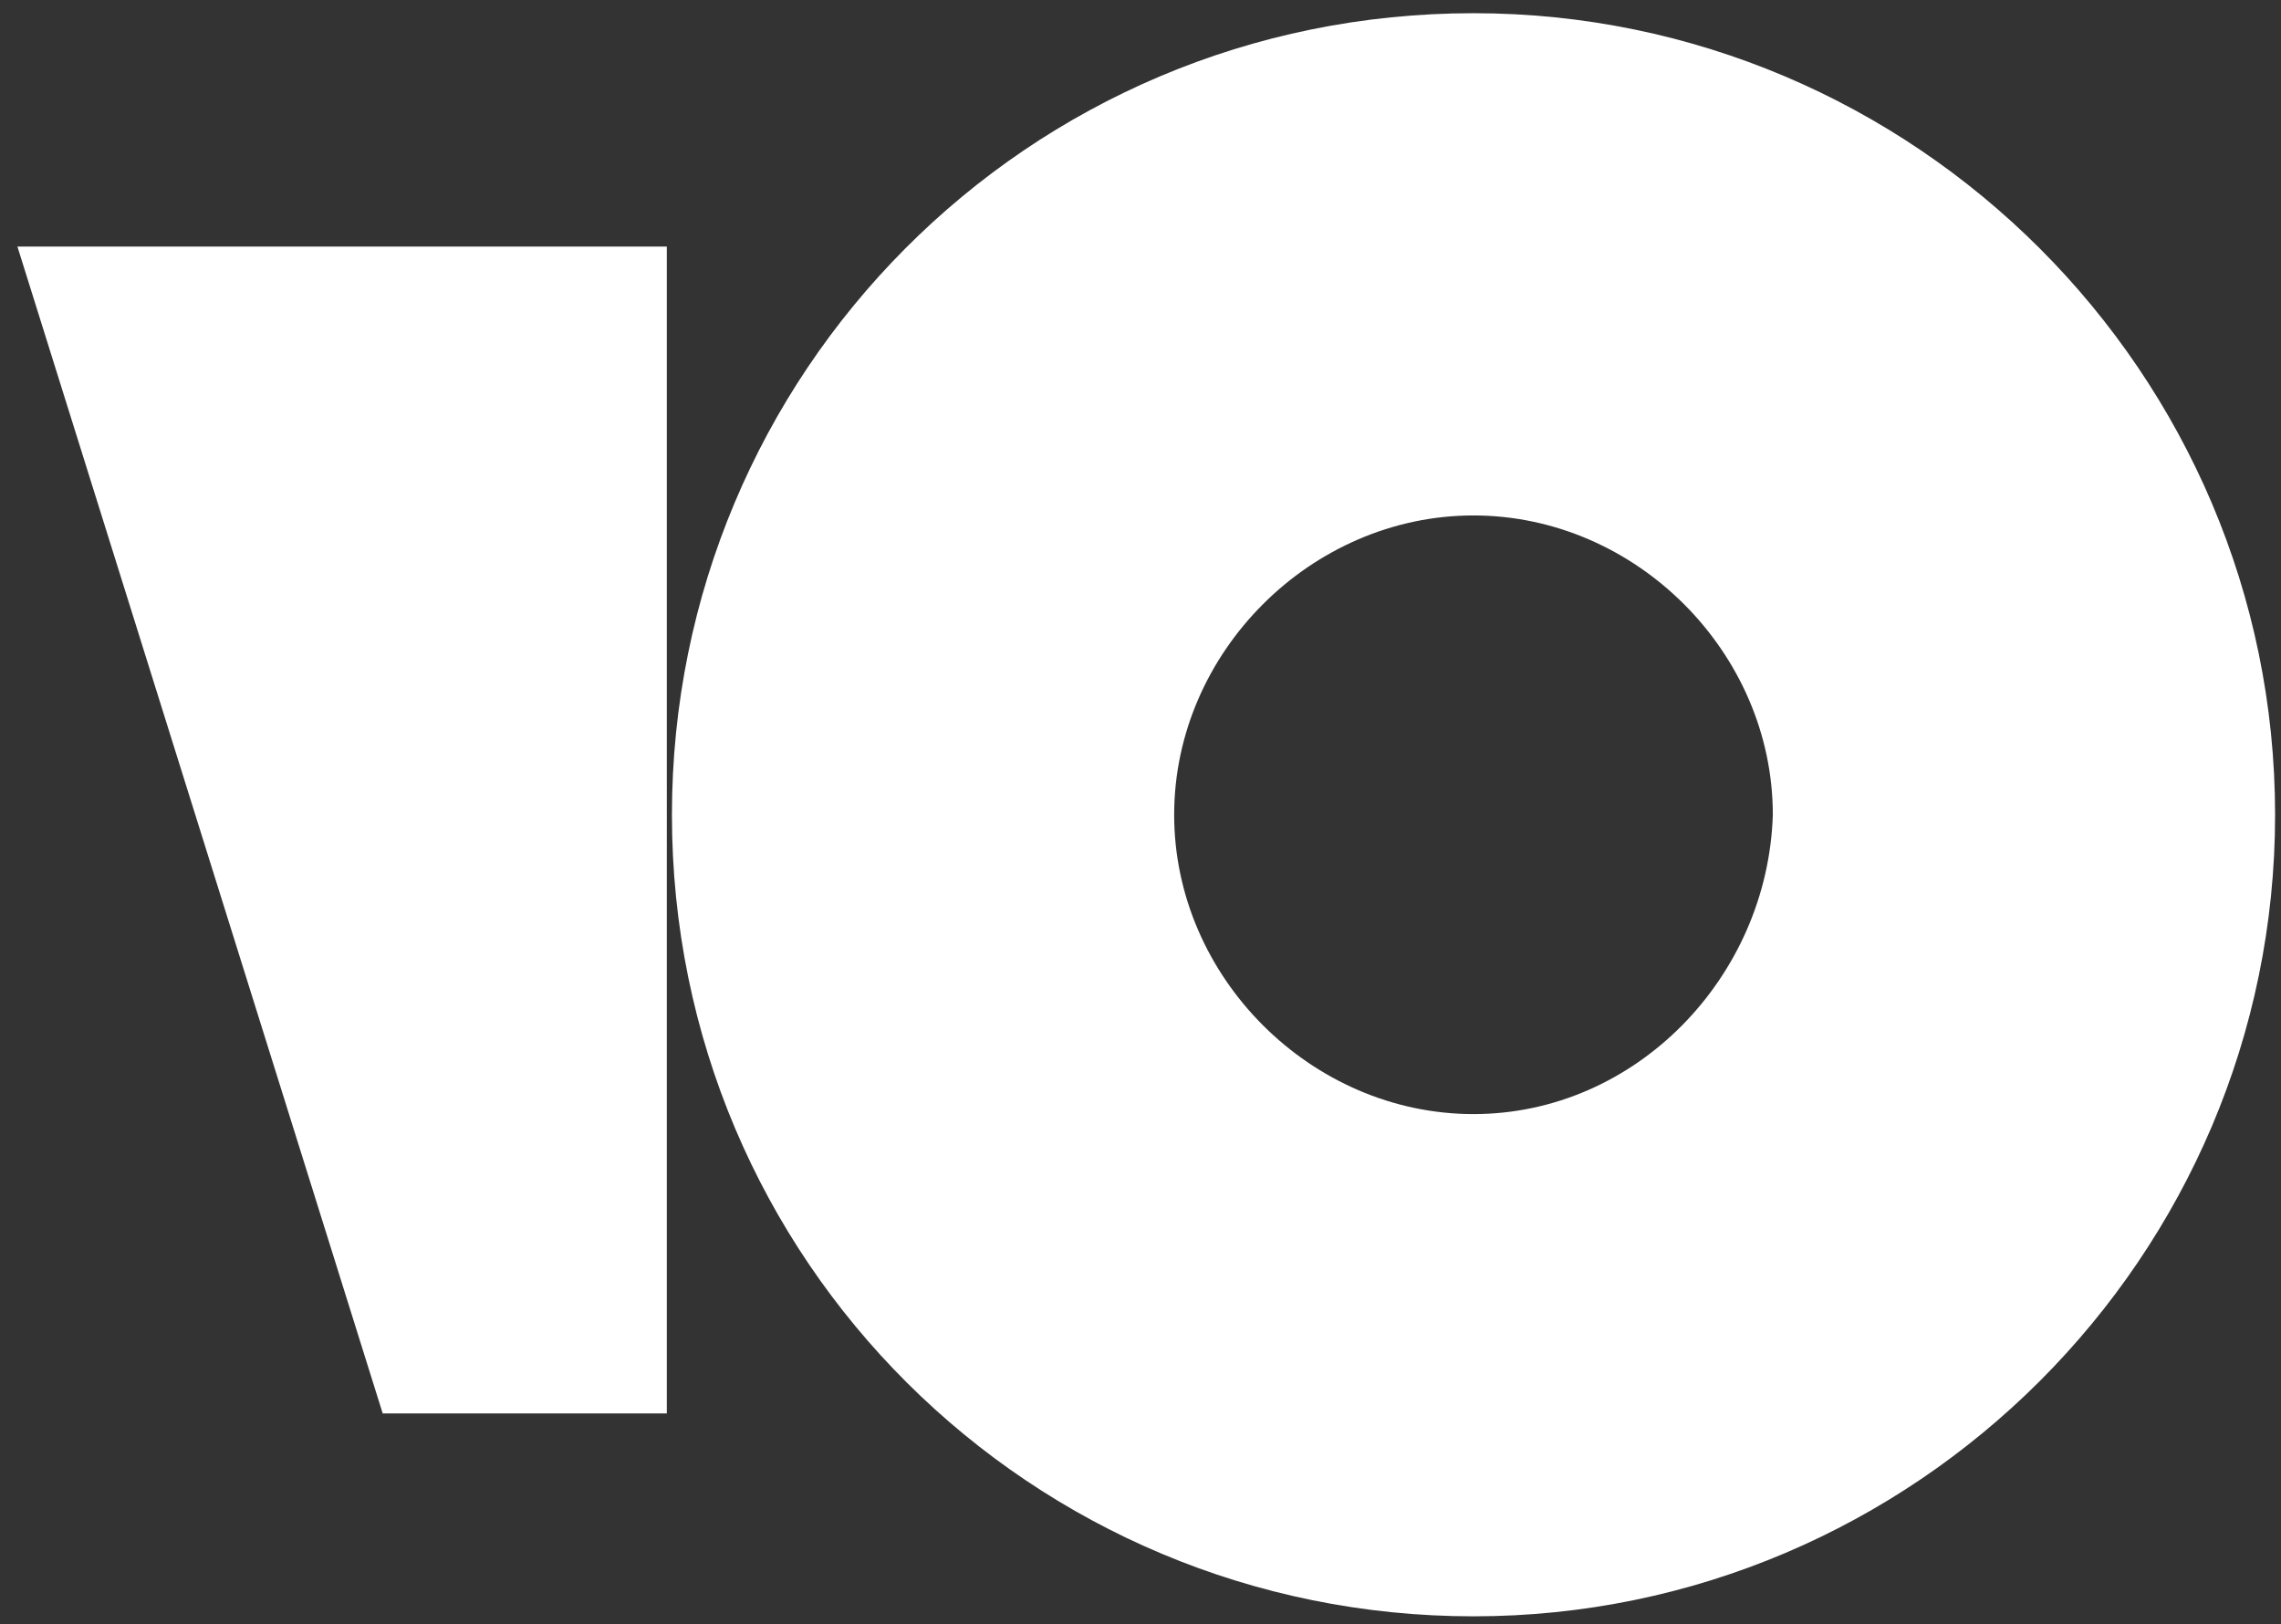 <svg width="66" height="47" viewBox="0 0 66 47" fill="none" xmlns="http://www.w3.org/2000/svg">
<rect x="0" y="0" width="66" height="47" fill="#333333" stroke="none"/>
<path d="M42.635 0.382C29.717 0.382 19.442 10.805 19.442 23.576C19.442 36.494 29.864 46.77 42.635 46.77C55.406 46.77 65.829 36.347 65.829 23.576C65.829 10.805 55.406 0.382 42.635 0.382ZM42.635 32.237C37.938 32.237 33.974 28.273 33.974 23.576C33.974 18.878 37.938 14.915 42.635 14.915C47.333 14.915 51.296 18.878 51.296 23.576C51.15 28.273 47.333 32.237 42.635 32.237Z" fill="white"/>
<path d="M19.294 7.135V40.898H11.073L0.504 7.135H19.294Z" fill="white"/>
</svg>
